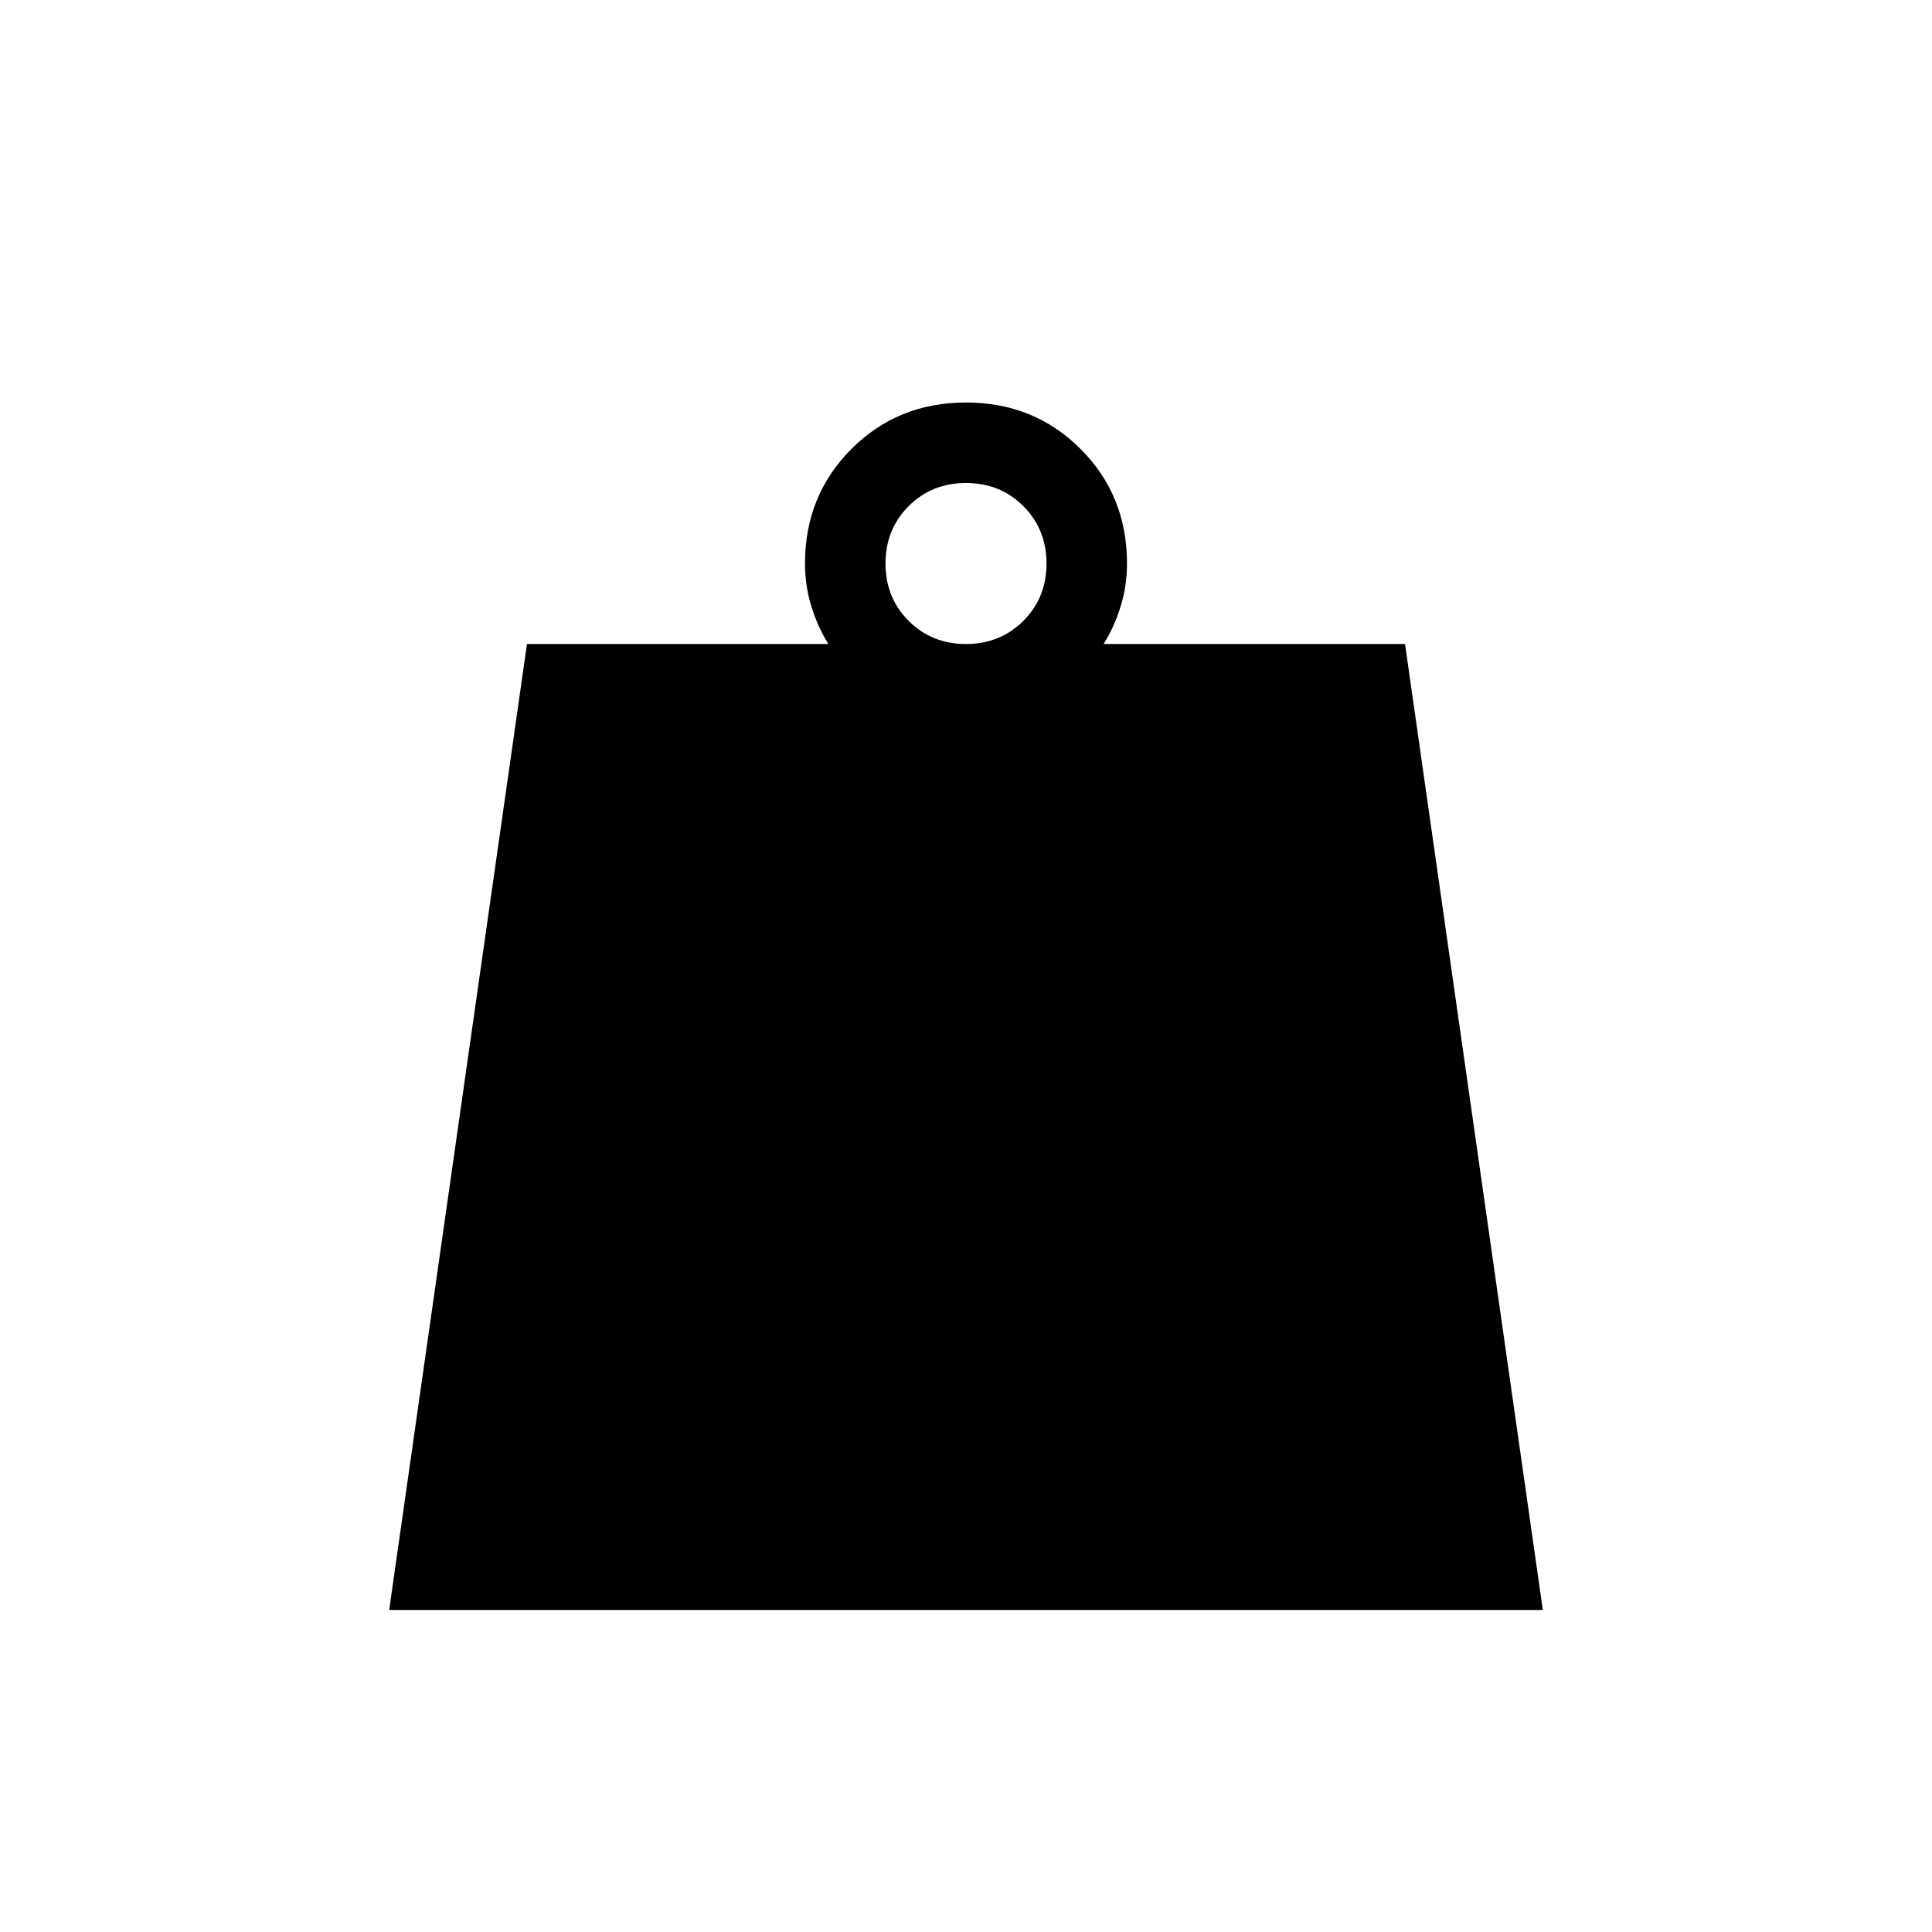 <svg xmlns="http://www.w3.org/2000/svg" height="24" viewBox="0 -960 960 960" width="24"><path d="M480-640q17 0 28.5-11.5T520-680q0-17-11.5-28.5T480-720q-17 0-28.5 11.5T440-680q0 17 11.5 28.5T480-640ZM193.38-160l68.47-480h149.77q-5.31-8.46-8.47-18.73Q400-669 400-680q0-33.85 23.08-56.92Q446.15-760 480-760t56.92 23.08Q560-713.85 560-680q0 11-3.15 21.27-3.16 10.27-8.47 18.73h149.77l68.47 480H193.38Z"/></svg>